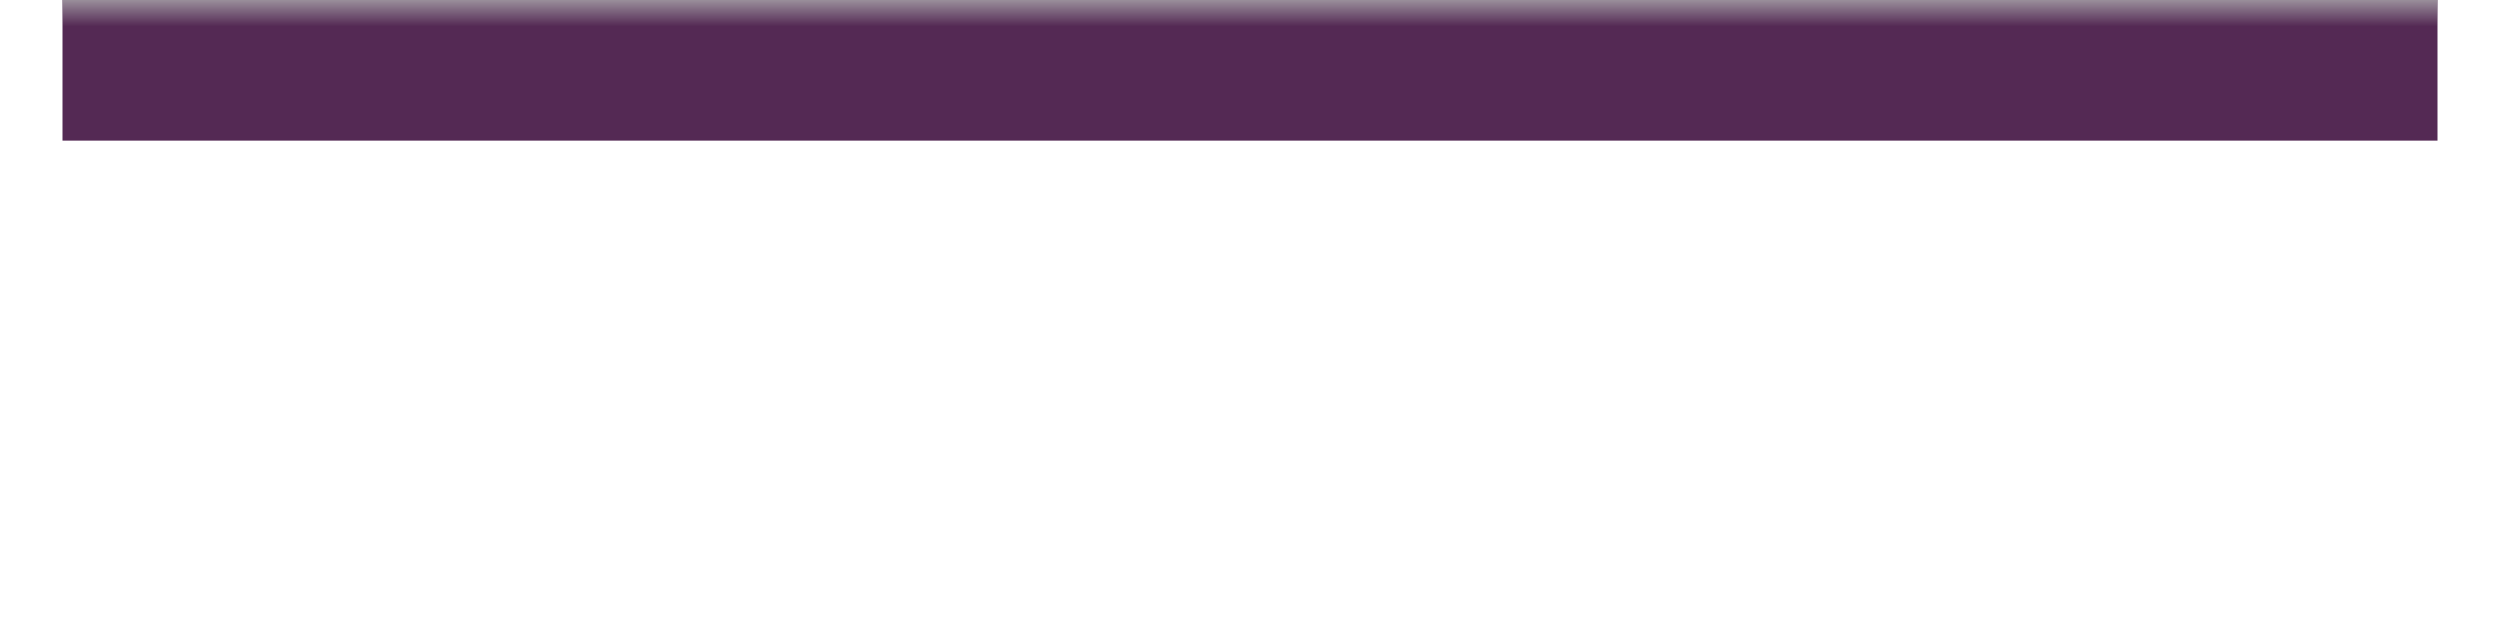 <?xml version="1.0" encoding="utf-8"?>
<!-- Generator: Adobe Illustrator 15.0.2, SVG Export Plug-In . SVG Version: 6.00 Build 0)  -->
<!DOCTYPE svg PUBLIC "-//W3C//DTD SVG 1.1//EN" "http://www.w3.org/Graphics/SVG/1.1/DTD/svg11.dtd">
<svg version="1.1" id="Calque_1" xmlns="http://www.w3.org/2000/svg" xmlns:xlink="http://www.w3.org/1999/xlink" x="0px" y="0px"
	 width="800px" height="205px" viewBox="0 0 800 205" enable-background="new 0 0 800 205" xml:space="preserve">
<g>
	<rect x="20" fill="#542954" width="760" height="45"/>
	
		<linearGradient id="SVGID_1_" gradientUnits="userSpaceOnUse" x1="562.88" y1="-371.799" x2="562.88" y2="-363.299" gradientTransform="matrix(1 0 0 -1 -162.88 -363.299)">
		<stop  offset="0" style="stop-color:#B1B1B2;stop-opacity:0"/>
		<stop  offset="1" style="stop-color:#B1B1B2"/>
	</linearGradient>
	<rect x="20" opacity="0.75" fill="url(#SVGID_1_)" enable-background="new    " width="760" height="8.5"/>
</g>
</svg>
